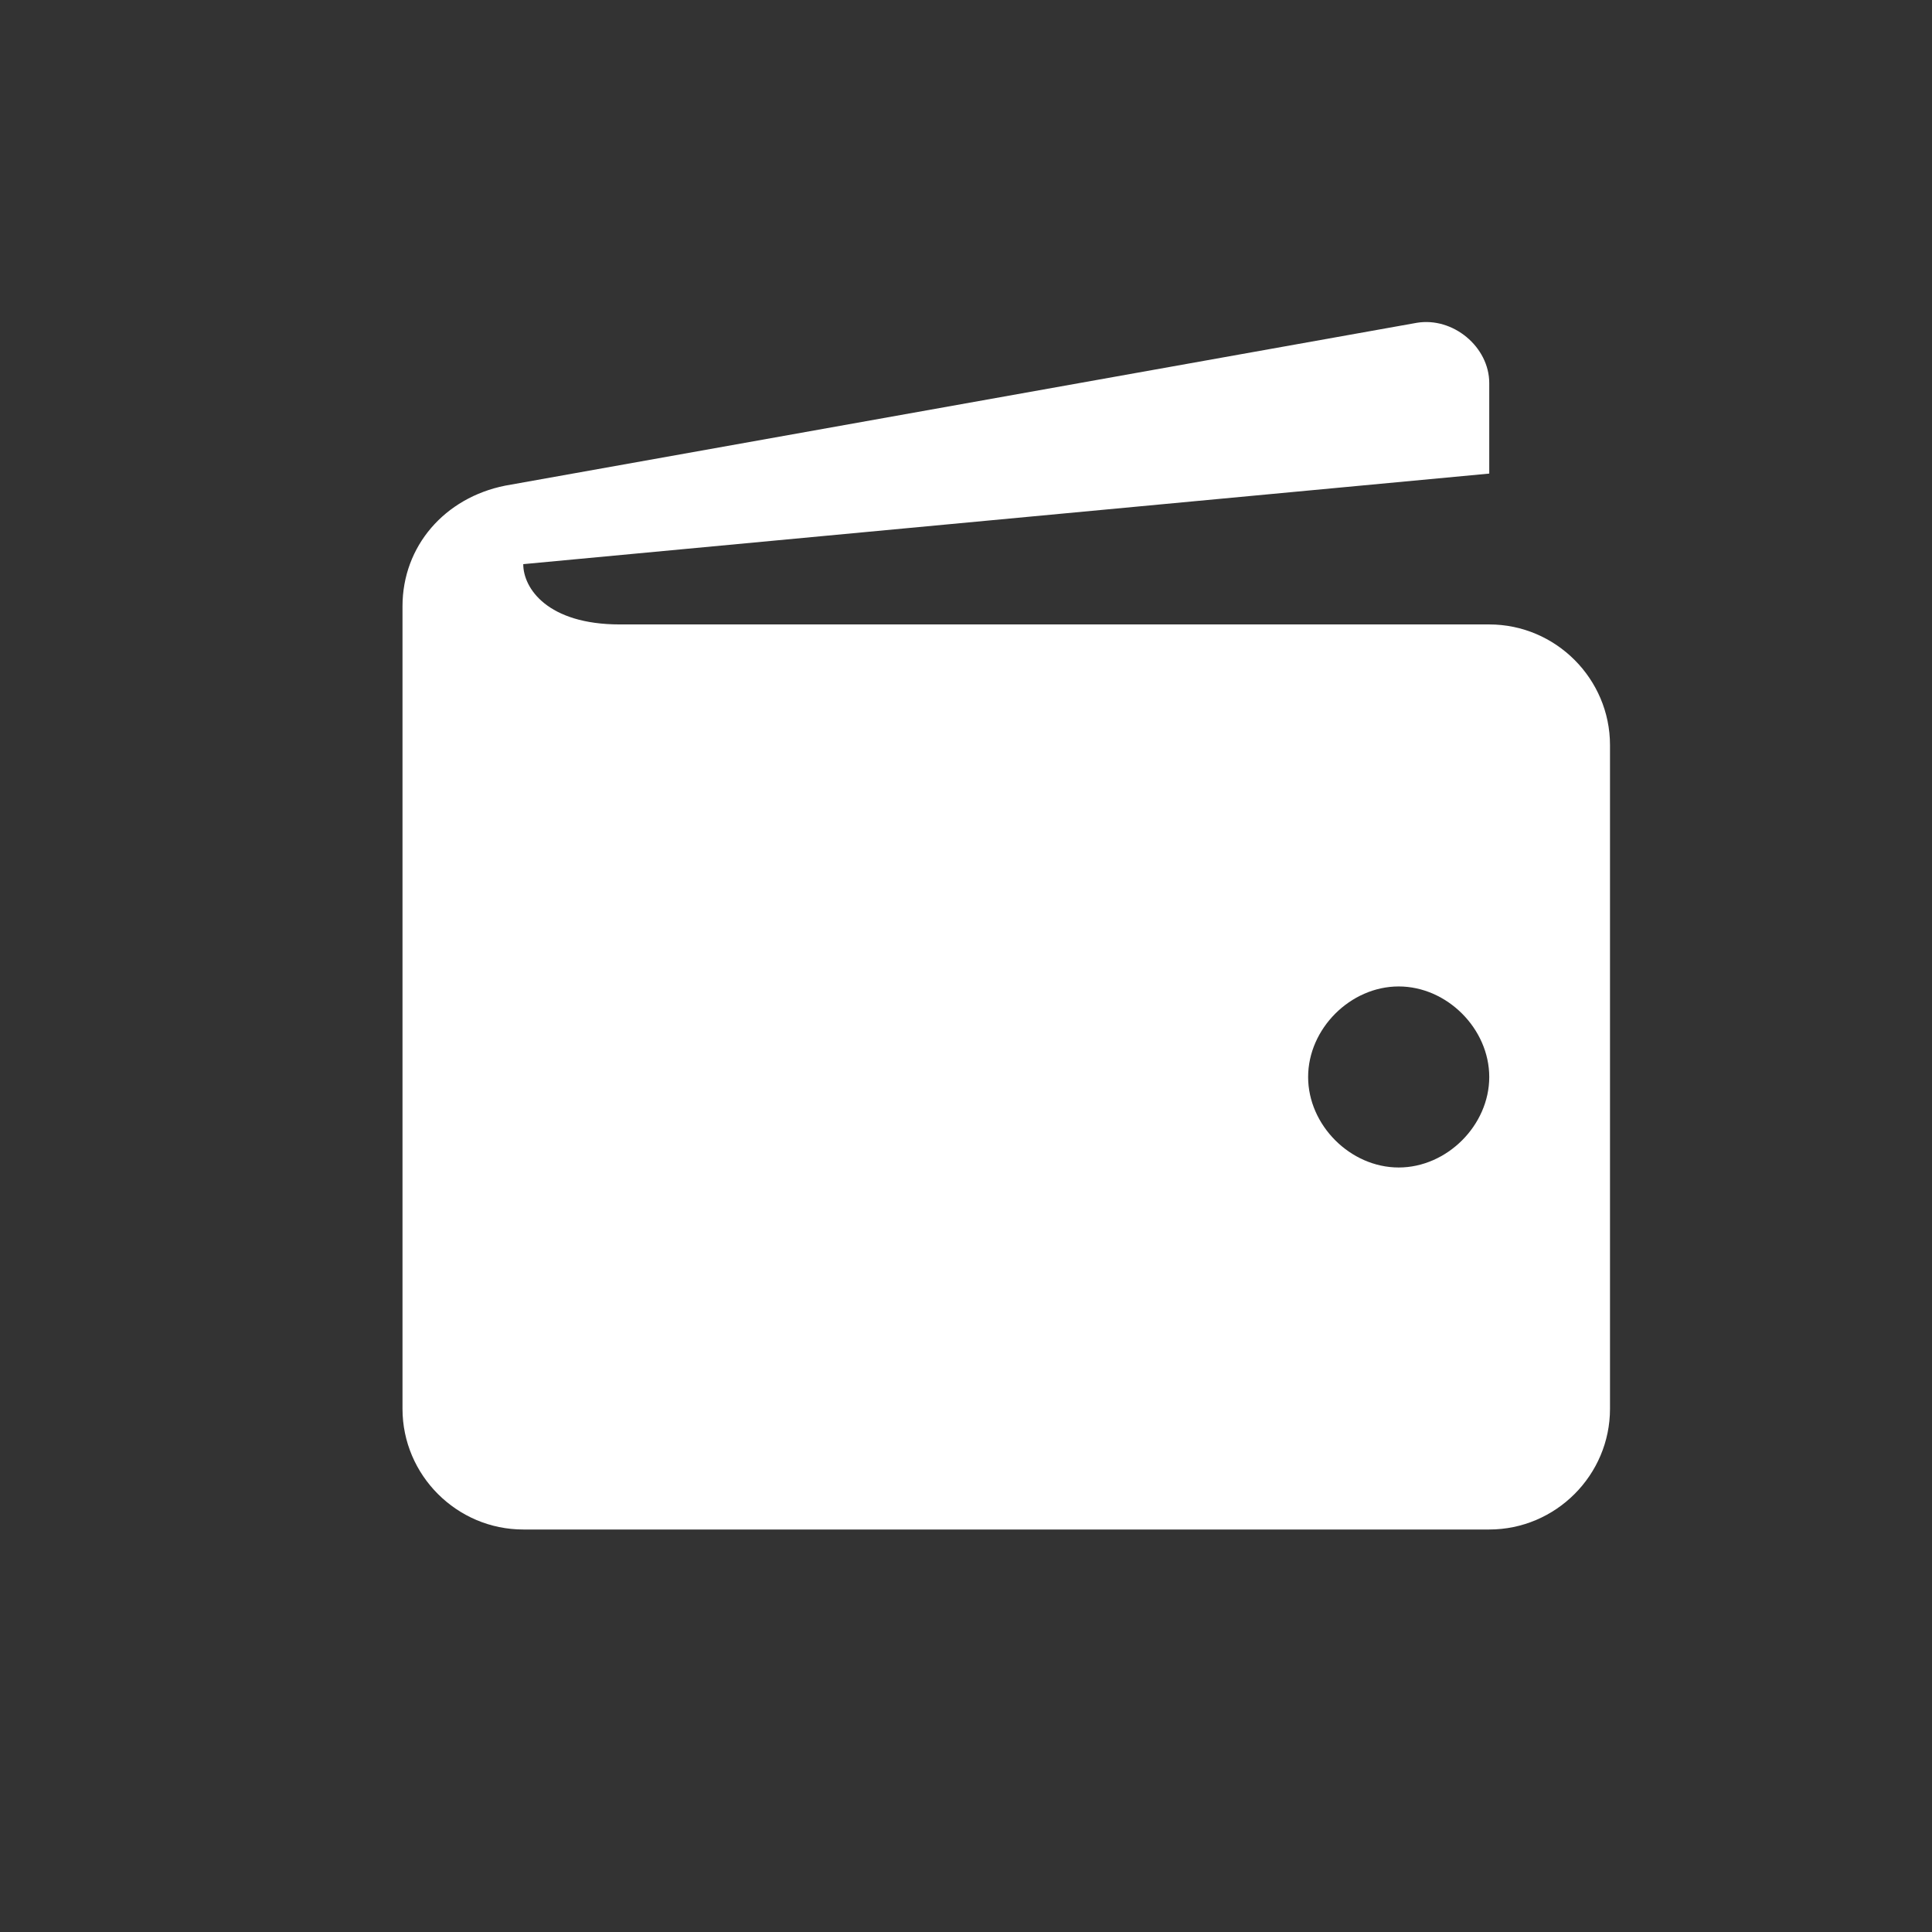<?xml version="1.0" encoding="UTF-8"?>
<svg width="24px" height="24px" viewBox="0 0 24 24" version="1.1" xmlns="http://www.w3.org/2000/svg" xmlns:xlink="http://www.w3.org/1999/xlink">
    <rect x="0" y="0" width="24" height="24" fill="#333333" stroke="none"/>
    <title>step2</title>
    <g id="step2" stroke="none" stroke-width="1" fill="none" fill-rule="evenodd">
        <g id="309020_finance_wallet_icon" transform="translate(5, 4)" fill="#FFFFFF" fill-rule="nonzero">
            <path d="M13.5,3.757 L2.7,3.757 C1.8,3.757 1.5,3.307 1.5,3.008 L13.5,1.883 L13.5,0.759 C13.5,0.309 13.05,-0.065 12.6,0.01 L1.275,2.033 C0.525,2.183 0,2.783 0,3.532 L0,13.501 C0,14.325 0.675,15 1.5,15 L13.5,15 C14.325,15 15,14.325 15,13.501 L15,5.256 C15,4.432 14.325,3.757 13.5,3.757 Z M12.375,10.503 C11.775,10.503 11.25,9.978 11.25,9.379 C11.25,8.779 11.775,8.254 12.375,8.254 C12.975,8.254 13.5,8.779 13.5,9.379 C13.5,9.978 12.975,10.503 12.375,10.503 Z" id="Shape"></path>
        </g>
    </g>
</svg>